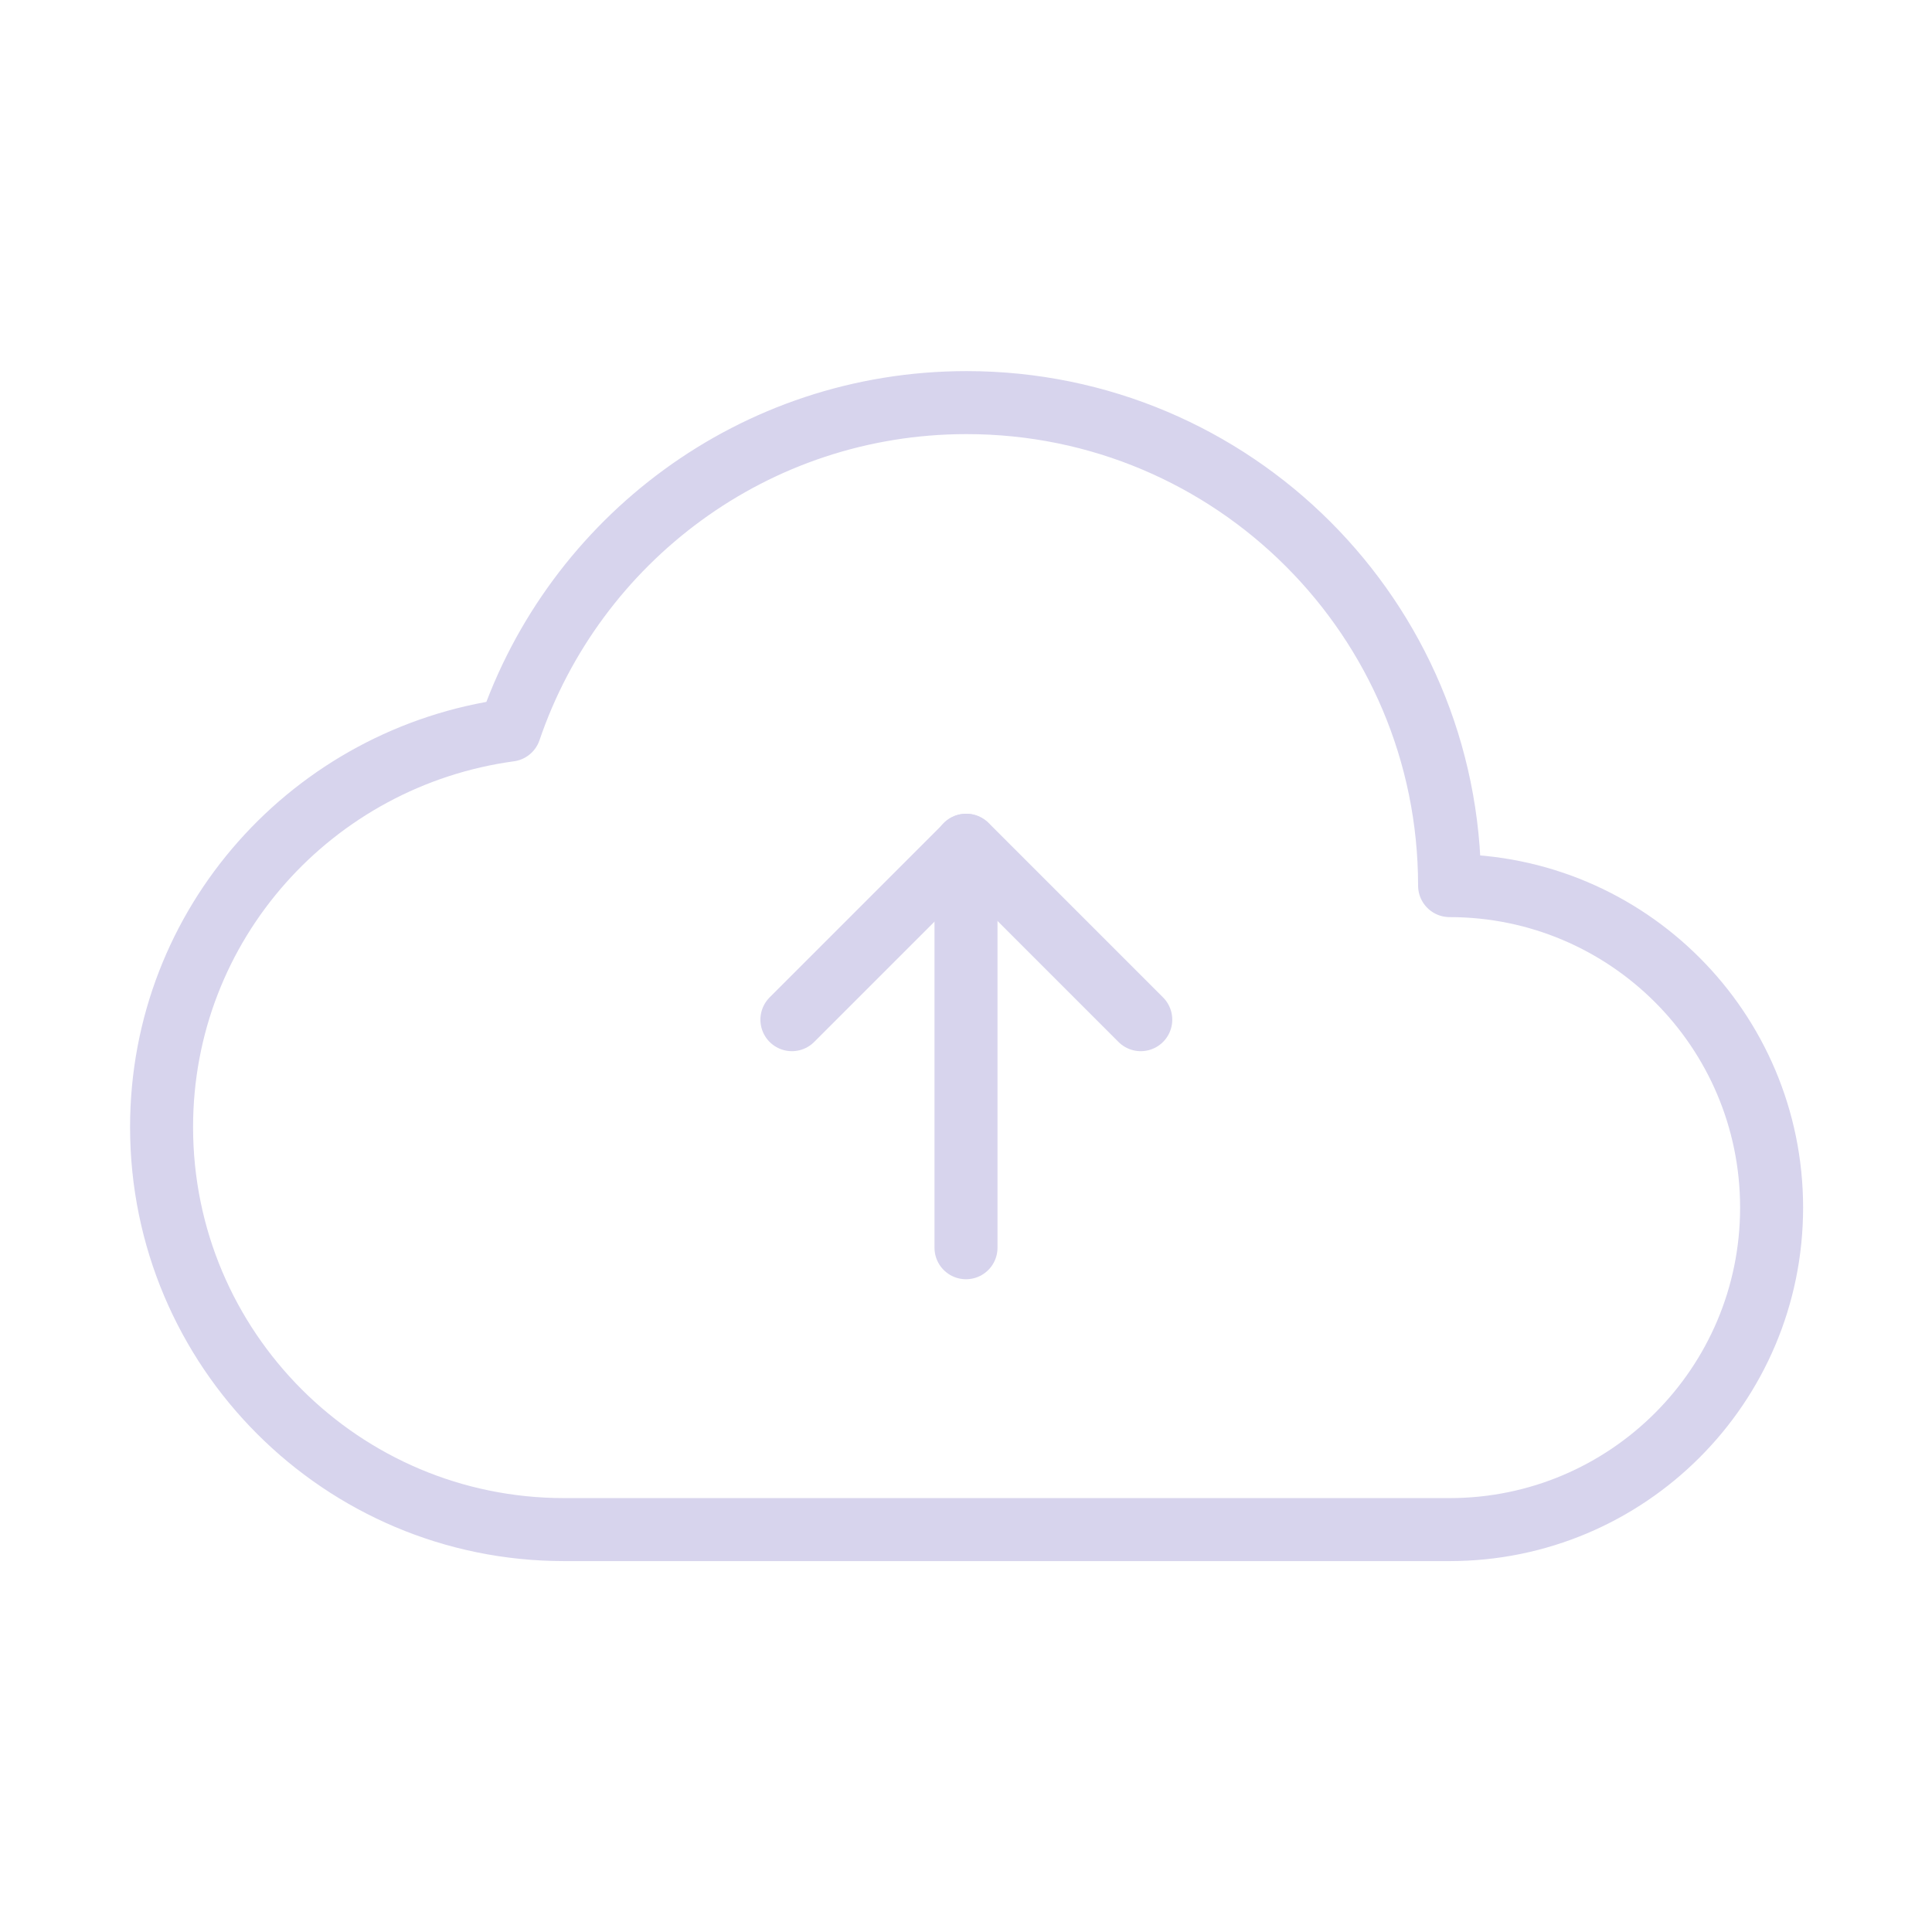 <svg width="46" height="46" viewBox="0 0 46 46" fill="none" xmlns="http://www.w3.org/2000/svg">
<path d="M12.135 17.383C7.46 18.021 3.847 21.987 3.847 26.836C3.847 32.128 8.139 36.419 13.431 36.419H34.514C38.748 36.419 42.181 32.986 42.181 28.753C42.181 24.519 38.748 21.086 34.514 21.086C34.514 14.734 29.366 9.586 23.014 9.586C17.96 9.586 13.678 12.85 12.135 17.383Z" stroke="#D7D4ED" stroke-width="1.5" stroke-linecap="round" stroke-linejoin="round"/>
<path d="M18.855 24.278L23.008 20.125L27.161 24.278" stroke="#D7D4ED" stroke-width="1.5" stroke-linecap="round" stroke-linejoin="round"/>
<path d="M23 29.708V20.125" stroke="#D7D4ED" stroke-width="1.5" stroke-linecap="round" stroke-linejoin="round"/>
</svg>
